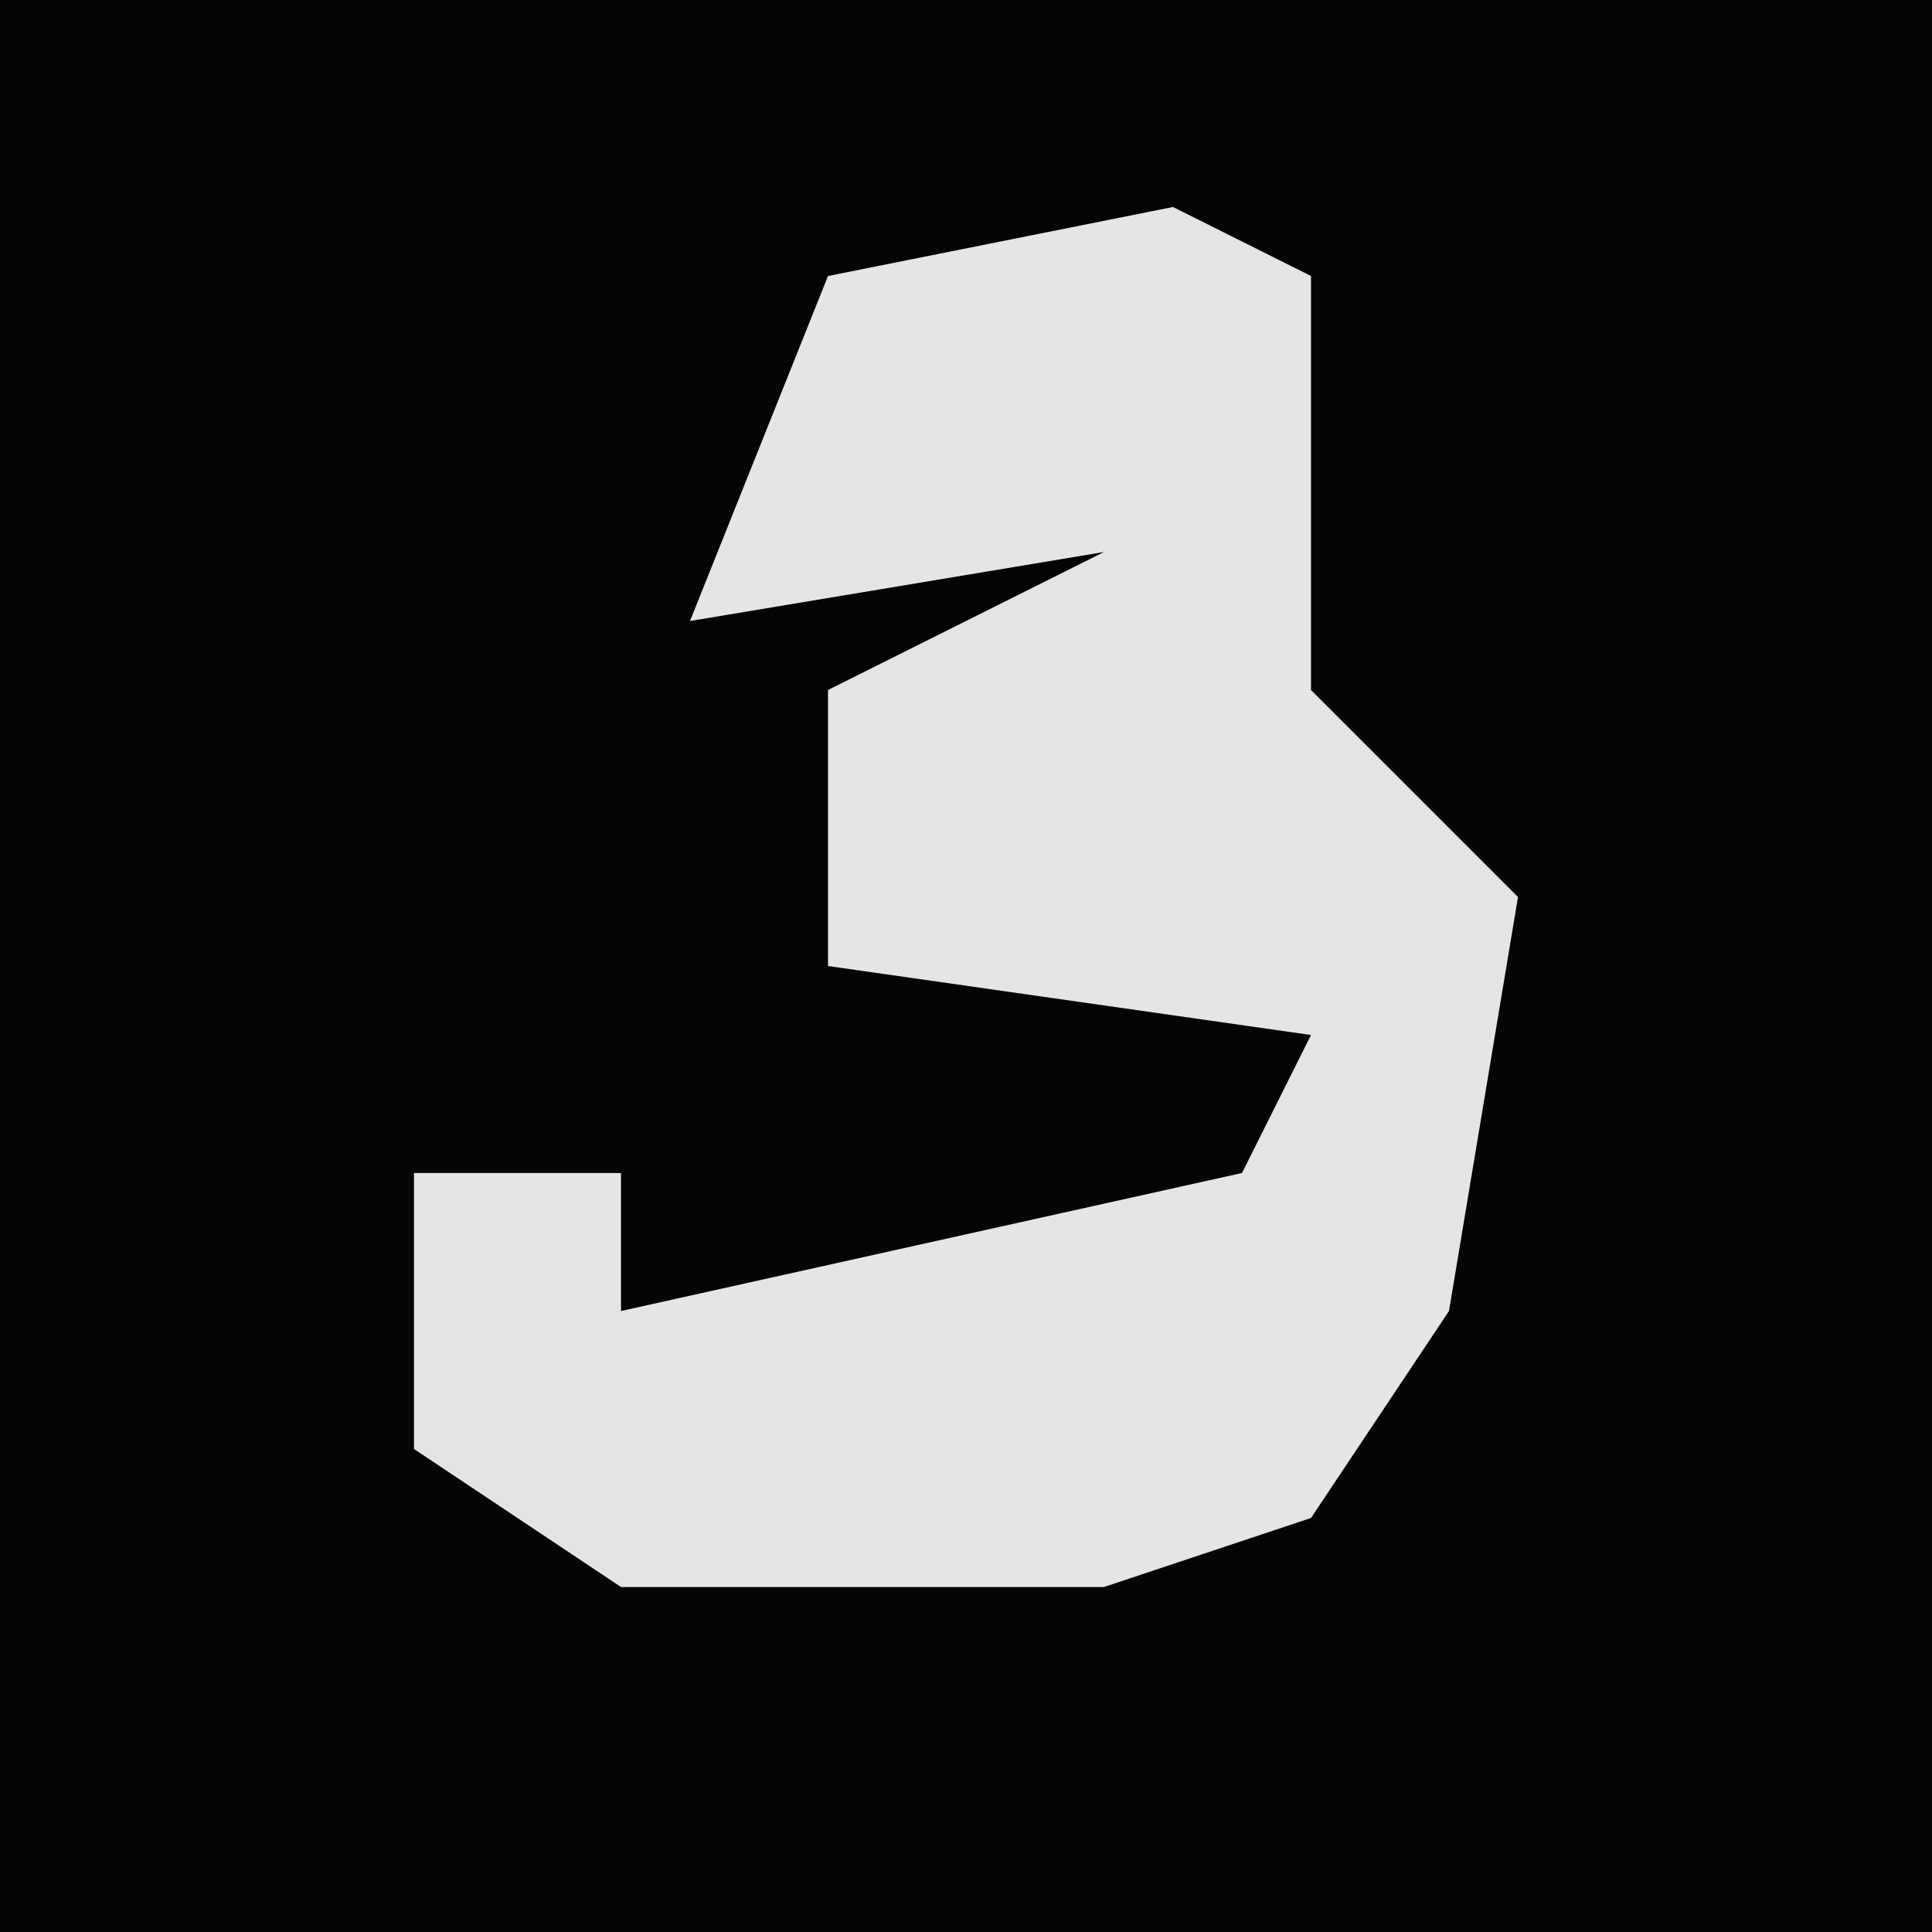<?xml version="1.0" encoding="UTF-8"?>
<svg version="1.1" xmlns="http://www.w3.org/2000/svg" width="28" height="28">
<path d="M0,0 L28,0 L28,28 L0,28 Z " fill="#050505" transform="translate(0,0)"/>
<path d="M0,0 L2,1 L2,7 L5,10 L4,16 L2,19 L-1,20 L-8,20 L-11,18 L-11,14 L-8,14 L-8,16 L1,14 L2,12 L-5,11 L-5,7 L-1,5 L-7,6 L-5,1 Z " fill="#E5E5E5" transform="translate(17,3)"/>
</svg>
